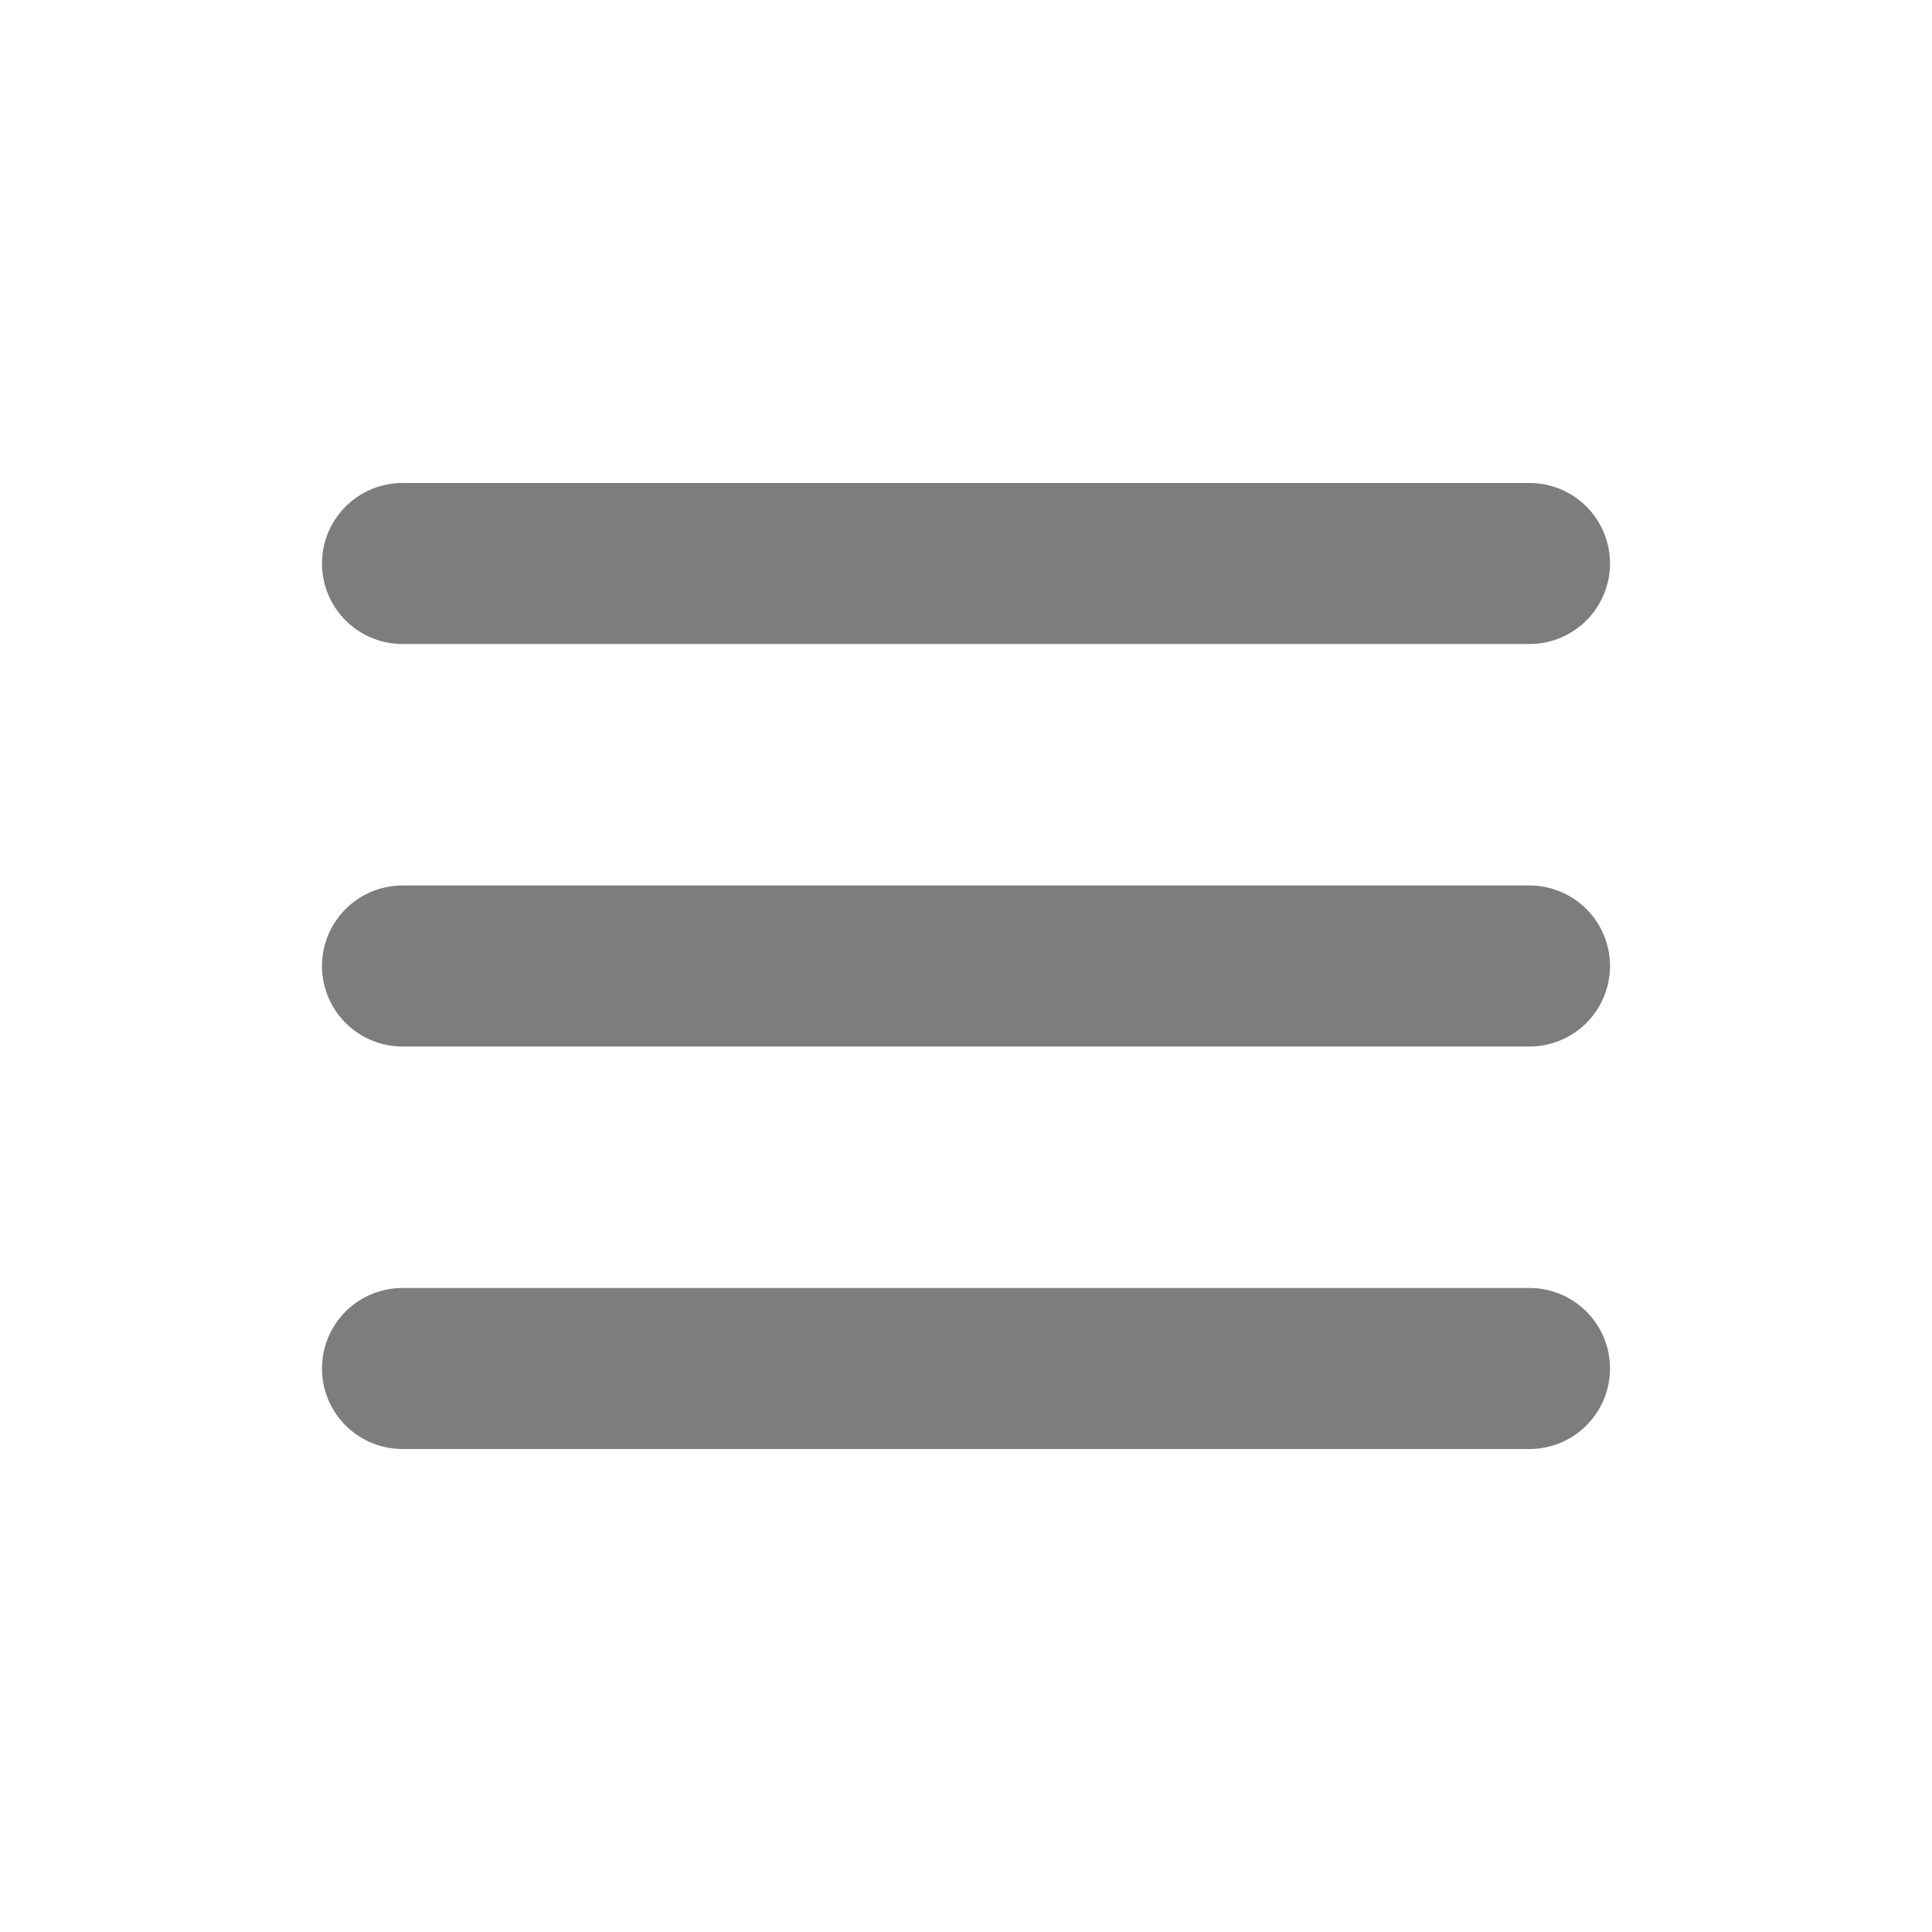 <svg viewBox="0 0 24 24" fill="none" xmlns="http://www.w3.org/2000/svg">
    <path
d="M4 7a1 1 0 0 1 1-1h14a1 1 0 1 1 0 2H5a1 1 0 0 1-1-1ZM4 12a1 1 0 0 1 1-1h14a1 1 0 1 1 0 2H5a1 1 0 0 1-1-1ZM5 16a1 1 0 1 0 0 2h14a1 1 0 1 0 0-2H5Z" fill="#7C7E7E" />
</svg>